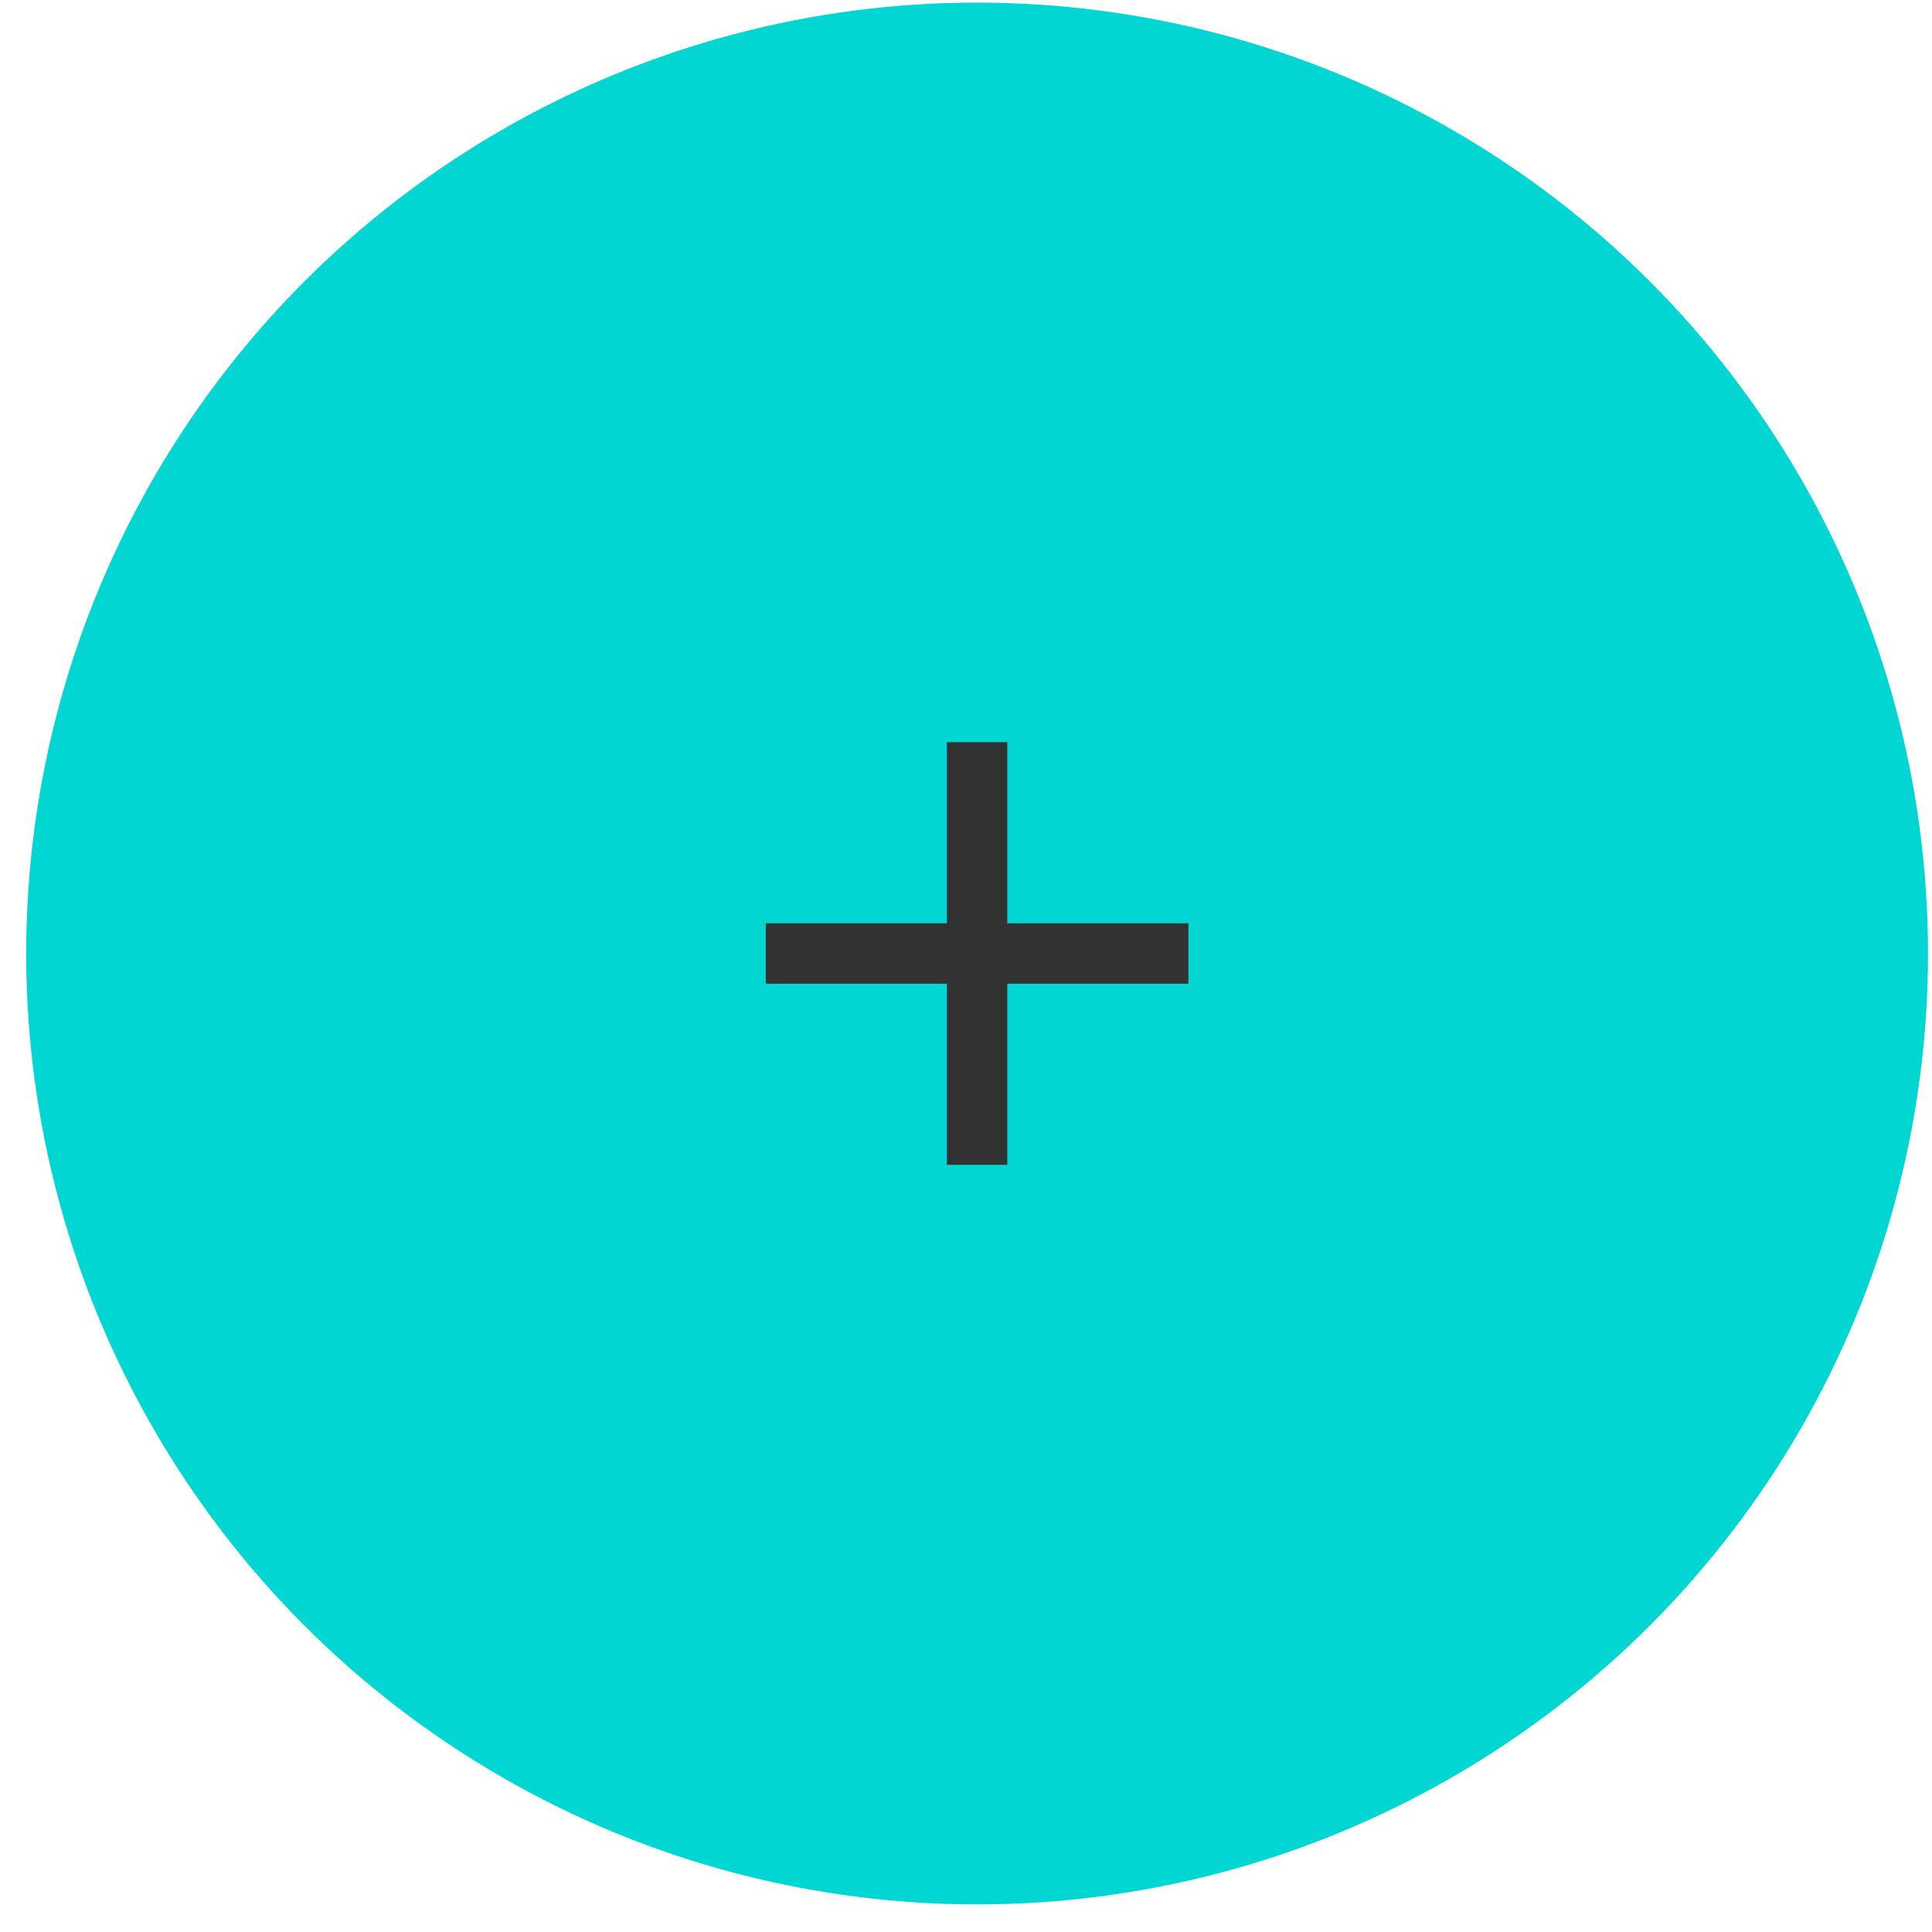 <svg width="64" height="64" viewBox="0 0 64 64" fill="none" xmlns="http://www.w3.org/2000/svg">
<circle cx="32.368" cy="31.586" r="31.5" fill="#02D6D3"/>
<g clip-path="url(#clip0_1374_59040)">
<path d="M39.368 32.586H33.368V38.586H31.368V32.586H25.368V30.586H31.368V24.586H33.368V30.586H39.368V32.586Z" fill="#323232"/>
</g>
<defs>
<clipPath id="clip0_1374_59040">
<rect width="24" height="24" fill="white" transform="translate(20.368 19.586)"/>
</clipPath>
</defs>
</svg>
